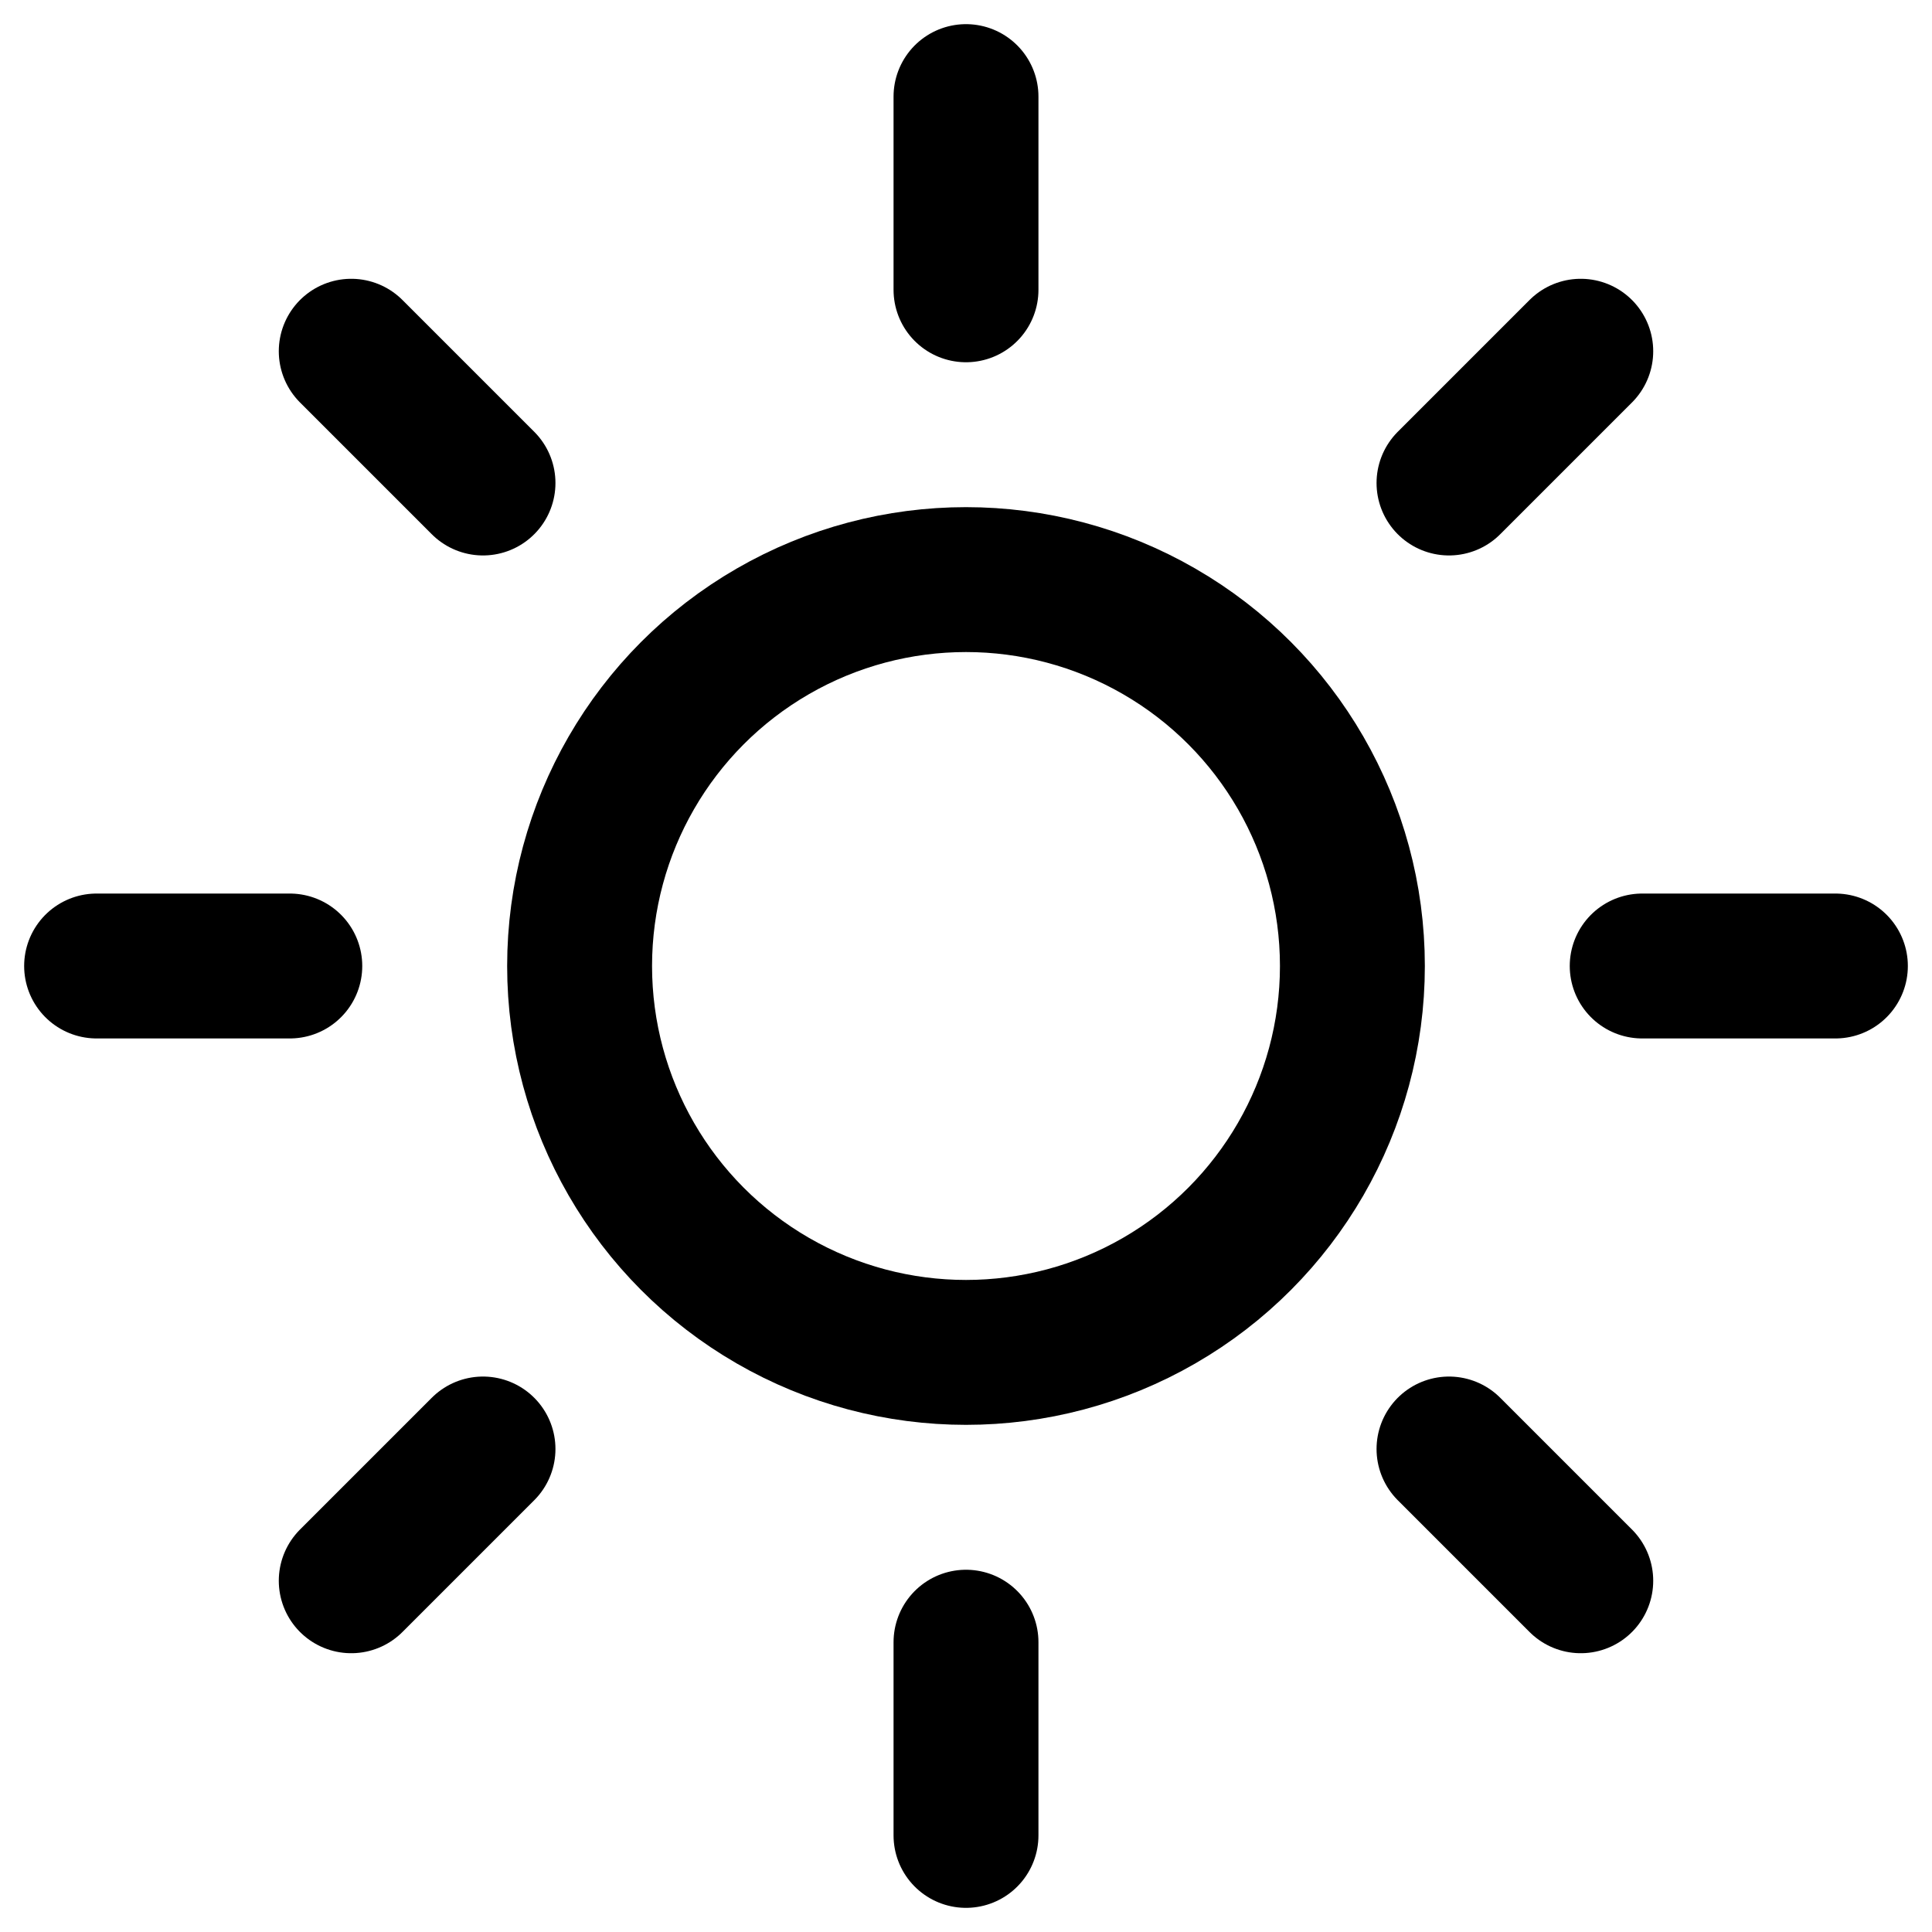 <svg width="20" height="20" viewBox="0 0 20 20" fill="none" xmlns="http://www.w3.org/2000/svg">
<!-- Sun (for light mode) -->
<g id="sun">
<circle cx="10" cy="10" r="4" stroke="currentColor" stroke-width="1.5"/>
<path d="M10 1V3M10 17V19M19 10H17M3 10H1M16.364 16.364L15 15M5 5L3.636 3.636M16.364 3.636L15 5M5 15L3.636 16.364" stroke="currentColor" stroke-width="1.5" stroke-linecap="round"/>
</g>
<!-- Moon (for dark mode) -->
<g id="moon" style="display: none;">
<path d="M17 10C17 6.134 13.866 3 10 3C9.5 3 9 3.1 8.5 3.2C9.5 4.5 10 6.2 10 8C10 11.9 7.1 15 3.2 15.5C4.2 16.5 5.6 17 7 17C10.866 17 14 13.866 14 10" stroke="currentColor" stroke-width="1.5" stroke-linecap="round" stroke-linejoin="round"/>
</g>
</svg>
